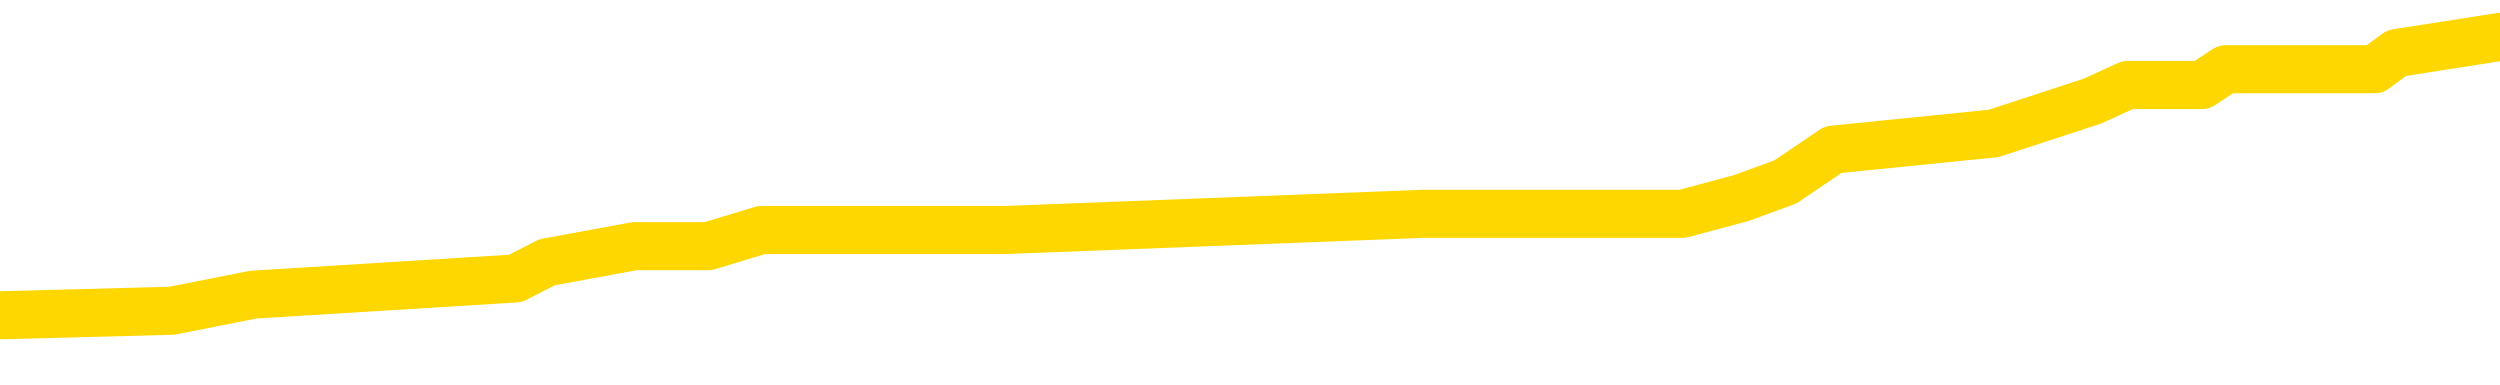 <svg xmlns="http://www.w3.org/2000/svg" version="1.1" viewBox="0 0 6500 1000">
	<path fill="none" stroke="gold" stroke-width="125" stroke-linecap="round" stroke-linejoin="round" d="M0 110816  L-916594 110816 L-916410 110774 L-915920 110690 L-915626 110649 L-915315 110565 L-915080 110523 L-915027 110439 L-914968 110355 L-914814 110314 L-914774 110230 L-914641 110188 L-914349 110146 L-913808 110146 L-913198 110104 L-913150 110104 L-912510 110062 L-912476 110062 L-911951 110062 L-911818 110020 L-911428 109937 L-911100 109853 L-910983 109769 L-910772 109685 L-910055 109685 L-909485 109644 L-909378 109644 L-909203 109602 L-908982 109518 L-908580 109476 L-908554 109392 L-907626 109309 L-907539 109225 L-907457 109141 L-907387 109057 L-907089 109015 L-906937 108932 L-905047 108974 L-904946 108974 L-904684 108974 L-904390 109015 L-904249 108932 L-904000 108932 L-903965 108890 L-903806 108848 L-903343 108764 L-903090 108722 L-902877 108639 L-902626 108597 L-902277 108555 L-901350 108471 L-901256 108387 L-900845 108345 L-899675 108262 L-898486 108220 L-898393 108136 L-898366 108052 L-898100 107969 L-897801 107885 L-897672 107801 L-897635 107717 L-896820 107717 L-896436 107759 L-895376 107801 L-895314 107801 L-895049 108639 L-894578 109434 L-894385 110230 L-894122 111025 L-893785 110984 L-893649 110942 L-893194 110900 L-892451 110858 L-892433 110816 L-892268 110732 L-892200 110732 L-891684 110690 L-890655 110690 L-890459 110649 L-889970 110607 L-889608 110565 L-889199 110565 L-888814 110607 L-887110 110607 L-887012 110607 L-886941 110607 L-886879 110607 L-886695 110565 L-886358 110565 L-885718 110523 L-885641 110481 L-885580 110481 L-885393 110439 L-885313 110439 L-885136 110397 L-885117 110355 L-884887 110355 L-884499 110314 L-883611 110314 L-883571 110272 L-883483 110230 L-883456 110146 L-882448 110104 L-882298 110020 L-882274 109979 L-882141 109937 L-882101 109895 L-880843 109853 L-880785 109853 L-880245 109811 L-880193 109811 L-880146 109811 L-879751 109769 L-879611 109727 L-879411 109685 L-879265 109685 L-879100 109685 L-878823 109727 L-878465 109727 L-877912 109685 L-877267 109644 L-877009 109560 L-876855 109518 L-876454 109476 L-876414 109434 L-876293 109392 L-876231 109434 L-876217 109434 L-876124 109434 L-875830 109392 L-875679 109225 L-875349 109141 L-875271 109057 L-875195 109015 L-874968 108890 L-874902 108806 L-874674 108722 L-874622 108639 L-874457 108597 L-873451 108555 L-873268 108513 L-872717 108471 L-872324 108387 L-871926 108345 L-871076 108262 L-870998 108220 L-870419 108178 L-869978 108178 L-869737 108136 L-869579 108136 L-869179 108052 L-869158 108052 L-868713 108010 L-868308 107969 L-868172 107885 L-867997 107801 L-867860 107717 L-867610 107634 L-866610 107592 L-866528 107550 L-866393 107508 L-866354 107466 L-865464 107424 L-865248 107382 L-864805 107340 L-864688 107298 L-864631 107257 L-863955 107257 L-863854 107215 L-863826 107215 L-862484 107173 L-862078 107131 L-862039 107089 L-861110 107047 L-861012 107005 L-860879 106963 L-860475 106922 L-860449 106880 L-860356 106838 L-860140 106796 L-859728 106712 L-858575 106628 L-858283 106545 L-858254 106461 L-857646 106419 L-857396 106335 L-857377 106293 L-856447 106252 L-856396 106168 L-856273 106126 L-856256 106042 L-856100 106000 L-855925 105917 L-855788 105875 L-855732 105833 L-855624 105791 L-855539 105749 L-855305 105707 L-855230 105665 L-854922 105623 L-854804 105582 L-854634 105540 L-854543 105498 L-854440 105498 L-854417 105456 L-854340 105456 L-854242 105372 L-853875 105330 L-853771 105288 L-853267 105247 L-852815 105205 L-852777 105163 L-852753 105121 L-852712 105079 L-852584 105037 L-852483 104995 L-852041 104953 L-851759 104912 L-851167 104870 L-851036 104828 L-850762 104744 L-850609 104702 L-850456 104660 L-850371 104577 L-850293 104535 L-850107 104493 L-850057 104493 L-850029 104451 L-849950 104409 L-849926 104367 L-849643 104283 L-849039 104200 L-848044 104158 L-847746 104116 L-847012 104074 L-846767 104032 L-846678 103990 L-846100 103948 L-845402 103907 L-844650 103865 L-844331 103823 L-843948 103739 L-843871 103697 L-843237 103655 L-843051 103613 L-842963 103613 L-842834 103613 L-842521 103572 L-842472 103530 L-842330 103488 L-842308 103446 L-841340 103404 L-840795 103362 L-840317 103362 L-840256 103362 L-839932 103362 L-839911 103320 L-839848 103320 L-839638 103278 L-839561 103237 L-839507 103195 L-839484 103153 L-839445 103111 L-839429 103069 L-838672 103027 L-838655 102985 L-837856 102943 L-837703 102902 L-836798 102860 L-836292 102818 L-836063 102734 L-836021 102734 L-835906 102692 L-835730 102650 L-834975 102692 L-834840 102650 L-834676 102608 L-834358 102567 L-834182 102483 L-833160 102399 L-833137 102315 L-832886 102273 L-832673 102190 L-832039 102148 L-831801 102064 L-831768 101980 L-831590 101896 L-831510 101813 L-831420 101771 L-831356 101687 L-830915 101603 L-830892 101561 L-830351 101520 L-830095 101478 L-829600 101436 L-828723 101394 L-828686 101352 L-828634 101310 L-828593 101268 L-828475 101226 L-828199 101185 L-827992 101101 L-827795 101017 L-827771 100933 L-827721 100850 L-827682 100808 L-827604 100766 L-827007 100682 L-826946 100640 L-826843 100598 L-826689 100556 L-826057 100515 L-825376 100473 L-825073 100389 L-824727 100347 L-824529 100305 L-824481 100221 L-824160 100180 L-823533 100138 L-823386 100096 L-823350 100054 L-823292 100012 L-823215 99928 L-822974 99928 L-822886 99886 L-822792 99845 L-822498 99803 L-822363 99761 L-822303 99719 L-822266 99635 L-821994 99635 L-820988 99593 L-820813 99551 L-820762 99551 L-820469 99510 L-820277 99426 L-819944 99384 L-819437 99342 L-818875 99258 L-818860 99175 L-818844 99133 L-818743 99049 L-818629 98965 L-818589 98881 L-818552 98840 L-818486 98840 L-818458 98798 L-818319 98840 L-818026 98840 L-817976 98840 L-817871 98840 L-817607 98798 L-817142 98756 L-816997 98756 L-816943 98672 L-816885 98630 L-816694 98588 L-816329 98546 L-816115 98546 L-815920 98546 L-815862 98546 L-815803 98463 L-815649 98421 L-815380 98379 L-814950 98588 L-814934 98588 L-814857 98546 L-814793 98505 L-814664 98211 L-814640 98170 L-814356 98128 L-814308 98086 L-814254 98044 L-813791 98002 L-813753 98002 L-813712 97960 L-813522 97918 L-813041 97876 L-812554 97835 L-812538 97793 L-812500 97751 L-812243 97709 L-812166 97625 L-811936 97583 L-811920 97500 L-811626 97416 L-811183 97374 L-810736 97332 L-810232 97290 L-810078 97248 L-809791 97206 L-809751 97123 L-809420 97081 L-809198 97039 L-808681 96955 L-808605 96913 L-808358 96829 L-808163 96746 L-808103 96704 L-807327 96662 L-807253 96662 L-807022 96620 L-807006 96620 L-806944 96578 L-806748 96536 L-806284 96536 L-806261 96494 L-806131 96494 L-804830 96494 L-804814 96494 L-804736 96453 L-804643 96453 L-804426 96453 L-804273 96411 L-804095 96453 L-804041 96494 L-803754 96536 L-803714 96536 L-803345 96536 L-802905 96536 L-802721 96536 L-802400 96494 L-802105 96494 L-801659 96411 L-801587 96369 L-801125 96285 L-800687 96243 L-800505 96201 L-799051 96118 L-798919 96076 L-798462 95992 L-798236 95950 L-797850 95866 L-797333 95783 L-796379 95699 L-795585 95615 L-794910 95573 L-794485 95489 L-794174 95448 L-793944 95322 L-793260 95196 L-793247 95071 L-793037 94903 L-793015 94861 L-792841 94778 L-791891 94736 L-791623 94652 L-790808 94610 L-790497 94526 L-790460 94484 L-790402 94401 L-789786 94359 L-789148 94275 L-787522 94233 L-786848 94191 L-786206 94191 L-786128 94191 L-786072 94191 L-786036 94191 L-786008 94149 L-785896 94066 L-785878 94024 L-785855 93982 L-785702 93940 L-785648 93856 L-785570 93814 L-785451 93773 L-785353 93731 L-785236 93689 L-784966 93605 L-784697 93563 L-784679 93479 L-784479 93438 L-784333 93354 L-784106 93312 L-783972 93270 L-783663 93228 L-783603 93186 L-783250 93103 L-782901 93061 L-782800 93019 L-782736 92935 L-782676 92893 L-782292 92809 L-781911 92768 L-781807 92726 L-781546 92684 L-781275 92600 L-781116 92558 L-781083 92516 L-781022 92474 L-780880 92432 L-780696 92391 L-780652 92349 L-780364 92349 L-780348 92307 L-780114 92307 L-780053 92265 L-780015 92265 L-779435 92223 L-779302 92181 L-779278 92014 L-779260 91721 L-779243 91386 L-779226 91051 L-779202 90716 L-779186 90464 L-779165 90171 L-779148 89878 L-779125 89711 L-779108 89543 L-779086 89417 L-779070 89334 L-779021 89208 L-778949 89082 L-778914 88873 L-778890 88706 L-778854 88538 L-778813 88371 L-778776 88287 L-778760 88119 L-778736 87994 L-778699 87910 L-778682 87784 L-778659 87701 L-778641 87617 L-778623 87533 L-778607 87449 L-778578 87324 L-778552 87198 L-778506 87156 L-778490 87072 L-778448 87030 L-778400 86947 L-778329 86863 L-778314 86779 L-778298 86695 L-778235 86654 L-778196 86612 L-778157 86570 L-777991 86528 L-777926 86486 L-777910 86444 L-777866 86360 L-777807 86319 L-777595 86277 L-777561 86235 L-777519 86193 L-777441 86151 L-776904 86109 L-776825 86067 L-776721 85984 L-776632 85942 L-776456 85900 L-776106 85858 L-775950 85816 L-775512 85774 L-775355 85732 L-775225 85690 L-774522 85607 L-774320 85565 L-773360 85481 L-772877 85439 L-772778 85439 L-772686 85397 L-772441 85355 L-772368 85314 L-771925 85230 L-771829 85188 L-771814 85146 L-771798 85104 L-771773 85062 L-771307 85020 L-771090 84979 L-770951 84937 L-770657 84895 L-770568 84853 L-770527 84811 L-770497 84769 L-770325 84727 L-770266 84685 L-770189 84644 L-770109 84602 L-770039 84602 L-769730 84560 L-769645 84518 L-769431 84476 L-769396 84434 L-768712 84392 L-768614 84350 L-768408 84309 L-768362 84267 L-768083 84225 L-768021 84183 L-768004 84099 L-767926 84057 L-767618 83974 L-767594 83932 L-767540 83848 L-767517 83806 L-767395 83764 L-767259 83680 L-767015 83639 L-766889 83639 L-766242 83597 L-766226 83597 L-766202 83597 L-766021 83513 L-765945 83471 L-765853 83429 L-765426 83387 L-765010 83345 L-764617 83262 L-764538 83220 L-764519 83178 L-764156 83136 L-763919 83094 L-763691 83052 L-763378 83010 L-763300 82969 L-763219 82885 L-763041 82801 L-763026 82759 L-762760 82675 L-762680 82634 L-762450 82592 L-762224 82550 L-761908 82550 L-761733 82508 L-761372 82508 L-760980 82466 L-760911 82382 L-760847 82340 L-760707 82257 L-760655 82215 L-760553 82131 L-760052 82089 L-759854 82047 L-759608 82005 L-759422 81963 L-759123 81922 L-759046 81880 L-758880 81796 L-757996 81754 L-757967 81670 L-757844 81587 L-757266 81545 L-757188 81503 L-756474 81503 L-756162 81503 L-755949 81503 L-755932 81503 L-755546 81503 L-755021 81419 L-754575 81377 L-754245 81335 L-754092 81293 L-753767 81293 L-753588 81252 L-753507 81252 L-753300 81168 L-753125 81126 L-752196 81084 L-751307 81042 L-751268 81000 L-751040 81000 L-750660 80958 L-749873 80917 L-749639 80875 L-749563 80833 L-749205 80791 L-748633 80707 L-748366 80665 L-747980 80623 L-747876 80623 L-747706 80623 L-747088 80623 L-746877 80623 L-746569 80623 L-746516 80582 L-746388 80540 L-746335 80498 L-746216 80456 L-745880 80372 L-744920 80330 L-744789 80247 L-744587 80205 L-743956 80163 L-743645 80121 L-743231 80079 L-743203 80037 L-743058 79995 L-742638 79953 L-741305 79953 L-741258 79912 L-741130 79828 L-741113 79786 L-740535 79702 L-740330 79660 L-740300 79618 L-740259 79577 L-740202 79535 L-740164 79493 L-740086 79451 L-739943 79409 L-739489 79367 L-739370 79325 L-739085 79283 L-738712 79242 L-738616 79200 L-738289 79158 L-737935 79116 L-737765 79074 L-737718 79032 L-737609 78990 L-737520 78948 L-737492 78907 L-737415 78823 L-737112 78781 L-737078 78697 L-737006 78655 L-736639 78613 L-736303 78572 L-736222 78572 L-736002 78530 L-735831 78488 L-735803 78446 L-735306 78404 L-734757 78320 L-733876 78278 L-733778 78195 L-733701 78153 L-733427 78111 L-733179 78027 L-733105 77985 L-733044 77902 L-732925 77860 L-732882 77818 L-732772 77776 L-732696 77692 L-731995 77650 L-731750 77608 L-731710 77567 L-731553 77525 L-730954 77525 L-730727 77525 L-730635 77525 L-730160 77525 L-729563 77441 L-729043 77399 L-729022 77357 L-728877 77315 L-728557 77315 L-728015 77315 L-727783 77315 L-727612 77315 L-727126 77273 L-726898 77231 L-726813 77190 L-726467 77148 L-726141 77148 L-725618 77106 L-725291 77064 L-724690 77022 L-724493 76938 L-724441 76896 L-724400 76855 L-724119 76813 L-723434 76729 L-723124 76687 L-723099 76603 L-722908 76561 L-722685 76520 L-722599 76478 L-721936 76394 L-721911 76352 L-721690 76268 L-721360 76226 L-721008 76143 L-720803 76101 L-720570 76017 L-720312 75975 L-720123 75891 L-720076 75850 L-719849 75808 L-719814 75766 L-719658 75724 L-719443 75682 L-719270 75640 L-719179 75598 L-718901 75556 L-718658 75515 L-718342 75473 L-717916 75473 L-717879 75473 L-717395 75473 L-717162 75473 L-716950 75431 L-716724 75389 L-716174 75389 L-715927 75347 L-715093 75347 L-715037 75305 L-715015 75263 L-714858 75221 L-714396 75180 L-714355 75138 L-714015 75054 L-713882 75012 L-713659 74970 L-713087 74928 L-712615 74886 L-712421 74845 L-712228 74803 L-712038 74761 L-711937 74719 L-711568 74677 L-711522 74635 L-711441 74593 L-710147 74551 L-710099 74510 L-709830 74510 L-709685 74510 L-709134 74510 L-709018 74468 L-708936 74426 L-708577 74384 L-708353 74342 L-708072 74300 L-707743 74216 L-707235 74175 L-707122 74133 L-707043 74091 L-706879 74049 L-706585 74049 L-706116 74049 L-705919 74091 L-705869 74091 L-705219 74049 L-705097 74007 L-704643 74007 L-704607 73965 L-704139 73923 L-704028 73881 L-704012 73840 L-703796 73840 L-703615 73798 L-703083 73798 L-702054 73798 L-701854 73756 L-701396 73714 L-700448 73630 L-700349 73588 L-699995 73505 L-699935 73463 L-699920 73421 L-699885 73379 L-699515 73337 L-699395 73295 L-699153 73253 L-698990 73211 L-698802 73170 L-698681 73128 L-697611 73044 L-696753 73002 L-696540 72918 L-696443 72876 L-696269 72793 L-695936 72751 L-695864 72709 L-695806 72667 L-695631 72667 L-695242 72625 L-695007 72583 L-694896 72541 L-694778 72500 L-693798 72458 L-693772 72416 L-693178 72332 L-693145 72332 L-692997 72290 L-692712 72248 L-691801 72248 L-690854 72248 L-690701 72206 L-690599 72206 L-690467 72164 L-690324 72123 L-690298 72081 L-690184 72039 L-689965 71997 L-689284 71955 L-689154 71913 L-688851 71871 L-688611 71788 L-688279 71746 L-687640 71704 L-687297 71620 L-687236 71578 L-687080 71578 L-686158 71578 L-685688 71578 L-685644 71578 L-685632 71536 L-685590 71494 L-685568 71453 L-685541 71411 L-685398 71369 L-684975 71327 L-684640 71327 L-684449 71285 L-684020 71285 L-683832 71243 L-683443 71159 L-682909 71118 L-682536 71076 L-682515 71076 L-682265 71034 L-682147 70992 L-682071 70950 L-681935 70908 L-681895 70866 L-681816 70824 L-681421 70783 L-680925 70741 L-680813 70657 L-680640 70615 L-680332 70573 L-679885 70531 L-679562 70489 L-679419 70406 L-678992 70322 L-678839 70238 L-678784 70154 L-677970 70113 L-677950 70071 L-677578 70029 L-677521 70029 L-676392 69987 L-676325 69987 L-675766 69945 L-675571 69903 L-675435 69861 L-675202 69819 L-674855 69778 L-674820 69694 L-674785 69652 L-674717 69568 L-674368 69526 L-674196 69484 L-673711 69443 L-673694 69401 L-673369 69359 L-673212 69317 L-672071 69233 L-672046 69191 L-671854 69108 L-671661 69066 L-671411 69024 L-671393 68982 L-670373 68940 L-670076 68898 L-670000 68856 L-669864 68773 L-669688 68731 L-669111 68647 L-668896 68605 L-668832 68563 L-668701 68521 L-668665 68438 L-668141 68396 L-668003 84895 L-667989 84895 L-667966 84895 L-667946 84895 L-667719 68354 L-666943 68354 L-666901 68354 L-666534 68354 L-666455 68312 L-666403 68270 L-665730 68228 L-664988 68186 L-664563 68186 L-664115 68144 L-663053 68103 L-662742 68019 L-662332 68019 L-662260 67977 L-661735 67977 L-661641 67977 L-661623 67977 L-661178 67935 L-660993 67851 L-660213 67768 L-659540 67726 L-659128 67600 L-658896 67516 L-658756 67474 L-658674 67391 L-658654 67349 L-658578 67349 L-658449 67307 L-658133 67349 L-657908 67349 L-657583 67307 L-657521 67307 L-657151 67307 L-657118 67307 L-656909 67307 L-656242 67307 L-656164 67307 L-656006 67223 L-655896 67223 L-655569 67181 L-655414 67139 L-655074 67139 L-655017 67056 L-654678 66972 L-654475 66930 L-654422 66846 L-653045 66804 L-652916 66762 L-652482 66721 L-652162 66679 L-651334 66595 L-651211 66553 L-650480 66469 L-650324 66386 L-650283 66344 L-650230 66302 L-650206 66260 L-650092 66218 L-649796 66176 L-649506 66134 L-649452 66092 L-649331 66051 L-649301 66009 L-649201 65967 L-648757 65967 L-648606 65925 L-647770 65925 L-647228 65883 L-646893 65883 L-646878 65841 L-646802 65799 L-646686 65757 L-646491 65716 L-646227 65674 L-645393 65632 L-645296 65590 L-644775 65548 L-644733 65506 L-644634 65464 L-643806 65464 L-643671 65422 L-643332 65422 L-642778 65381 L-642398 65339 L-642235 65297 L-641925 65255 L-641113 65213 L-640806 65171 L-640538 65171 L-640216 65171 L-639896 65213 L-639620 65213 L-638791 65129 L-638696 65087 L-638604 64962 L-638499 64836 L-638113 64711 L-637633 64627 L-637616 64585 L-637498 64543 L-637130 64459 L-637035 64417 L-636201 64334 L-636124 64292 L-635824 64250 L-635734 64208 L-635326 64124 L-635216 64041 L-634517 63999 L-634044 63957 L-633984 63915 L-633765 63831 L-633491 63789 L-633378 63747 L-632351 63706 L-631964 63664 L-631944 63622 L-631611 63580 L-631367 63538 L-630933 63496 L-630823 63454 L-630706 63412 L-630254 63329 L-629663 63287 L-629327 63245 L-627434 63203 L-627320 63119 L-627109 63077 L-625790 63036 L-625684 53613 L-625618 44317 L-625582 35732 L-625520 35732 L-625020 45071 L-624345 54283 L-624323 62784 L-624053 62701 L-623085 62701 L-622396 62659 L-622234 62617 L-621693 62575 L-621603 62533 L-620584 62491 L-619636 62407 L-619270 62449 L-619168 62491 L-618579 62491 L-618520 62491 L-618419 62449 L-617979 62365 L-617872 62324 L-617430 62282 L-616430 62156 L-616174 62030 L-616071 61905 L-615941 61821 L-615574 61737 L-614993 61654 L-614962 61612 L-614647 61570 L-612664 61528 L-612548 61486 L-612480 61486 L-612122 61444 L-610503 61402 L-610326 61402 L-610181 61402 L-609359 61444 L-609306 61486 L-609251 61486 L-608817 61486 L-607837 61528 L-607763 61528 L-606678 61486 L-606465 61486 L-605749 61402 L-605361 61360 L-605142 61277 L-604822 61193 L-604329 61109 L-604201 61067 L-603972 60984 L-603740 60900 L-603681 60858 L-603391 60816 L-603119 60732 L-602089 60690 L-600424 60649 L-600005 60607 L-599868 60565 L-599711 60565 L-599406 60523 L-599178 60439 L-599020 60397 L-598860 60314 L-598691 60230 L-598644 60188 L-598590 60146 L-598569 60146 L-598183 60104 L-597933 60104 L-597662 60104 L-597502 60104 L-597412 60104 L-595753 60104 L-595588 60146 L-595208 60104 L-594748 60104 L-594139 60020 L-593045 59979 L-592614 59937 L-592583 59895 L-592521 59853 L-592503 59811 L-590799 59769 L-590757 59727 L-590291 59685 L-590104 59644 L-590072 59560 L-589477 59518 L-589427 59476 L-589104 59434 L-589054 59392 L-588843 59350 L-588825 59309 L-588559 59225 L-588506 59183 L-588037 59141 L-587527 59057 L-587448 59057 L-587154 59015 L-587137 58974 L-587099 58932 L-587028 58890 L-586870 58848 L-585924 58848 L-585868 58848 L-585347 58848 L-585155 58806 L-585054 58806 L-584828 58764 L-584318 58764 L-583930 59895 L-583860 59895 L-583512 59853 L-583155 59811 L-582026 58597 L-581975 58513 L-581749 58471 L-581715 58429 L-581590 58345 L-581491 58345 L-581226 58345 L-580486 58387 L-579908 58387 L-579614 58387 L-578908 58387 L-578730 58345 L-578706 58345 L-578070 58304 L-577759 58262 L-577363 58262 L-577333 58220 L-577312 58178 L-577158 58136 L-576473 58136 L-576457 58136 L-576117 58136 L-575844 58094 L-575807 58052 L-575751 57969 L-575729 57927 L-575657 57885 L-575325 57843 L-575219 57801 L-575190 57717 L-574992 57675 L-574839 57634 L-573971 57592 L-573409 57508 L-573393 57508 L-573291 57466 L-573189 57508 L-573043 57508 L-572964 57508 L-572927 57466 L-572871 57424 L-572798 57382 L-572653 57340 L-572171 57340 L-571767 57298 L-570900 57340 L-570880 57340 L-570623 57340 L-570546 57340 L-570517 57298 L-570506 57215 L-570489 57173 L-570196 57131 L-570157 57089 L-570085 57047 L-570011 57005 L-569806 56963 L-569646 56838 L-569345 56712 L-569268 56545 L-569251 56419 L-569034 56335 L-568803 56335 L-568693 56377 L-568323 56419 L-568165 56419 L-567934 56419 L-567765 56419 L-567620 56377 L-567488 56335 L-566212 56252 L-565809 56168 L-565748 56126 L-565631 56042 L-565206 56000 L-565191 55917 L-565129 55875 L-564855 55791 L-564743 55749 L-564461 55665 L-564183 55623 L-563758 55540 L-563736 55498 L-563658 55456 L-563532 55414 L-562946 55372 L-562554 55330 L-562219 55288 L-561630 55247 L-561527 55247 L-561357 55205 L-561221 55205 L-560393 55163 L-559208 55121 L-559172 55079 L-559116 55079 L-558896 55037 L-558691 55037 L-558536 55037 L-558279 54995 L-558203 54953 L-557660 54912 L-557624 54870 L-557375 54828 L-556987 54786 L-556162 54744 L-555804 54702 L-555493 54702 L-555235 54660 L-555012 54618 L-554605 54577 L-554489 54535 L-554305 54493 L-554252 54493 L-554064 54451 L-553893 54409 L-553864 54367 L-553584 54325 L-553273 54283 L-553135 54242 L-552826 54200 L-552632 54200 L-552616 54158 L-551897 54158 L-551763 54074 L-551466 54032 L-551375 53990 L-550775 53990 L-550736 53948 L-550658 53907 L-550037 53865 L-549886 53781 L-549845 53739 L-549535 53697 L-549343 53655 L-549150 53572 L-549094 53488 L-548786 53446 L-548733 53404 L-548679 53446 L-548653 53446 L-548528 53446 L-547717 53404 L-547641 53362 L-547100 53320 L-546832 53278 L-546172 53237 L-545265 53195 L-545023 53153 L-544491 53111 L-544274 53069 L-543166 53111 L-543116 53111 L-542341 53111 L-541793 53069 L-541682 53027 L-541529 52943 L-541474 52902 L-541308 52860 L-540931 52818 L-540483 52776 L-540429 52734 L-540274 52692 L-539594 52650 L-539374 52608 L-538856 52567 L-538007 52483 L-537991 52441 L-536200 52399 L-535646 52357 L-535529 52315 L-534523 52273 L-534486 52231 L-534254 52231 L-534161 52231 L-534121 52231 L-533789 52190 L-533437 52148 L-533172 52064 L-532885 52022 L-532575 51938 L-532321 51855 L-532227 51813 L-531737 51771 L-531530 51729 L-530964 51687 L-530850 51729 L-530498 51687 L-530447 51687 L-530407 51687 L-529803 51603 L-529070 51520 L-528488 51436 L-528253 51352 L-527713 51226 L-527560 51143 L-527058 51101 L-526849 51017 L-526826 51017 L-526767 50975 L-525804 50975 L-525627 50933 L-525185 50891 L-525160 50808 L-525005 50766 L-524924 50766 L-524773 50808 L-524127 50808 L-524077 50766 L-522957 50724 L-521973 50682 L-521911 50640 L-521191 50598 L-520326 50556 L-519947 50515 L-519728 50515 L-518969 50473 L-518917 50431 L-518607 50347 L-517756 50347 L-517563 50305 L-517386 50263 L-517162 50263 L-517035 50221 L-516843 50221 L-516610 50180 L-516441 50221 L-516154 50180 L-515875 50180 L-515792 50138 L-515621 50096 L-515605 50012 L-515451 49970 L-515412 49928 L-514636 49886 L-514560 49886 L-514328 49803 L-513901 49761 L-513555 49719 L-512972 49677 L-512703 49677 L-512444 49677 L-512315 49593 L-512299 49551 L-512185 49510 L-512161 49468 L-511927 49426 L-511891 49384 L-510575 49384 L-510519 49342 L-509840 49258 L-509268 49258 L-509142 49258 L-508989 49258 L-508912 49258 L-508600 49175 L-508327 49133 L-508238 49049 L-508136 49049 L-507208 49007 L-507132 49007 L-506768 49007 L-506744 48965 L-506707 48923 L-505932 48840 L-505840 48798 L-505700 48756 L-505298 48714 L-505036 48714 L-504793 48756 L-504579 48714 L-504498 48714 L-504422 48714 L-504345 48714 L-504159 48756 L-504092 48756 L-503843 48756 L-503788 48714 L-503650 48672 L-503570 48588 L-503457 48546 L-503234 48505 L-503070 48463 L-503029 48421 L-502859 48379 L-502488 48337 L-502474 48295 L-502358 48253 L-501636 48211 L-501600 48170 L-501467 48170 L-501120 48128 L-500708 48128 L-500672 48128 L-500594 48086 L-500555 48044 L-500191 48002 L-499987 47960 L-499972 47918 L-499626 47876 L-499278 47876 L-498952 47876 L-498850 47835 L-498697 47835 L-498503 47793 L-498271 47793 L-498179 47793 L-498023 47793 L-497946 47793 L-497905 47751 L-497792 47709 L-497769 47667 L-497518 47667 L-497379 47583 L-496801 47458 L-495973 47374 L-495485 47290 L-495364 47248 L-495325 47206 L-495313 47164 L-495161 47081 L-495060 46997 L-494827 46955 L-494436 46871 L-494132 46829 L-494116 46788 L-493946 46746 L-493707 46662 L-493111 46662 L-492507 46620 L-492467 46620 L-492427 46620 L-492274 46578 L-492220 46536 L-492158 46494 L-492090 46453 L-492035 46369 L-492010 46327 L-491963 46285 L-491869 46201 L-491732 46159 L-491578 46118 L-491446 46076 L-491405 46076 L-491370 46034 L-491308 45992 L-491034 45908 L-490720 45866 L-490679 45783 L-490594 45741 L-490417 45699 L-490179 45657 L-489822 45615 L-489792 45573 L-489223 45531 L-489100 45489 L-488864 45448 L-488841 45448 L-488560 45406 L-488274 45406 L-488019 45406 L-487447 45364 L-487150 45322 L-487074 45280 L-486375 45238 L-486297 45196 L-486262 45154 L-486236 45113 L-486184 45029 L-485991 44987 L-485850 44903 L-485814 44861 L-485774 44819 L-485179 44778 L-484946 44736 L-484663 45029 L-484608 45280 L-484535 45573 L-484456 45824 L-484220 45741 L-483976 45699 L-483841 45657 L-483734 45615 L-483655 45573 L-483268 45489 L-483141 45448 L-482988 45406 L-482950 45364 L-482804 45322 L-482583 45280 L-482409 45238 L-482340 45196 L-481519 45113 L-481502 45113 L-481208 45071 L-480420 45029 L-480110 45029 L-479964 44987 L-479736 44945 L-479535 44861 L-478598 44819 L-478561 44778 L-478539 44736 L-478498 44652 L-478229 44610 L-477633 44568 L-477569 44526 L-477534 44484 L-477517 44443 L-476822 44443 L-476620 44443 L-476588 44443 L-476255 44443 L-476147 44401 L-475523 44317 L-475018 44275 L-474981 44191 L-474539 44191 L-474443 44149 L-474284 44149 L-473971 44149 L-473958 44149 L-473518 44191 L-473036 44233 L-472907 44233 L-472587 44233 L-472519 44191 L-472215 44191 L-472039 44149 L-471845 44108 L-471602 44024 L-471405 43940 L-471379 43856 L-470801 43814 L-470731 43773 L-470321 43731 L-470267 43689 L-470221 43647 L-469857 43605 L-469711 43563 L-469505 43521 L-469409 43521 L-469254 43479 L-469192 43438 L-469045 43354 L-468944 43312 L-468387 43312 L-468365 43396 L-468193 43438 L-467651 43479 L-467590 43479 L-467536 43396 L-467508 43312 L-467436 43270 L-467420 43186 L-467357 43144 L-467320 43061 L-467165 43019 L-466840 42977 L-466274 42935 L-466259 42893 L-466197 42809 L-466096 42726 L-466049 42726 L-465807 42684 L-465385 42684 L-465230 42684 L-463488 42600 L-462947 42558 L-462003 42516 L-461594 42474 L-461053 42391 L-460856 42349 L-460688 42307 L-460392 42265 L-460277 42223 L-460262 42223 L-460107 42181 L-459967 42139 L-459891 42056 L-459759 42056 L-459411 42056 L-459040 42097 L-458442 42097 L-458267 42097 L-458110 42056 L-457842 42014 L-457690 42014 L-457399 42139 L-457375 42223 L-457292 42307 L-457065 42391 L-456365 42349 L-456238 42307 L-455807 42265 L-455713 42223 L-454508 42223 L-454459 42181 L-454166 42181 L-453762 42139 L-453486 42056 L-453467 42014 L-453349 41972 L-453273 41930 L-453092 41888 L-452612 41846 L-452160 41762 L-451750 41721 L-451720 41679 L-451301 41637 L-451187 41637 L-451069 41637 L-451054 41637 L-450860 41595 L-450838 41511 L-450606 41469 L-450163 41427 L-449843 41344 L-449378 41344 L-449213 41302 L-449058 41260 L-448902 41260 L-448449 41260 L-448130 41260 L-448075 41302 L-447704 41302 L-447666 41344 L-447340 41344 L-447223 41302 L-447124 41260 L-446798 41176 L-446411 41134 L-446150 41092 L-445792 41009 L-445536 40967 L-443365 40925 L-443316 40883 L-443294 40841 L-442882 40841 L-442820 40841 L-442750 40883 L-442519 40883 L-442209 40841 L-441905 40757 L-441861 40716 L-441553 40674 L-441420 40632 L-441204 40590 L-440492 40548 L-440336 40548 L-440198 40506 L-440049 40506 L-440028 40506 L-439834 40464 L-439809 40422 L-439717 40381 L-439696 40339 L-439679 40297 L-439579 40255 L-438650 40213 L-438192 40213 L-437100 40129 L-436678 40129 L-436274 40087 L-436235 40046 L-435982 40004 L-435207 39920 L-435191 39878 L-435167 39836 L-434974 39794 L-434237 39752 L-433968 39711 L-433928 39669 L-433529 39585 L-433504 39543 L-432714 39501 L-432034 39459 L-430663 39417 L-430393 39376 L-430345 39334 L-429807 39250 L-429774 39208 L-429672 39124 L-429349 39082 L-429269 39041 L-429000 39041 L-428088 38999 L-427949 38999 L-427700 38915 L-427155 38915 L-426733 38873 L-426540 38831 L-426524 38831 L-426386 38747 L-426292 38706 L-426165 38664 L-425905 38622 L-425880 38538 L-425789 38496 L-425479 38454 L-425419 38412 L-425302 38412 L-424952 38412 L-424141 38412 L-423910 38329 L-423081 38329 L-422849 38245 L-422632 38203 L-422114 38203 L-421476 38161 L-421059 38119 L-420737 38077 L-420256 38036 L-419831 38036 L-419770 37994 L-419421 37994 L-419380 37952 L-419367 37910 L-419267 37826 L-419222 37826 L-418736 37784 L-417935 37784 L-417601 37784 L-416519 37742 L-416039 37701 L-416016 37659 L-415876 37617 L-415321 37575 L-414624 37533 L-414315 37491 L-414093 37449 L-413988 37407 L-413886 37324 L-413215 37282 L-413121 37240 L-413099 37240 L-413021 37198 L-412843 37198 L-412671 37198 L-412491 37156 L-412477 37114 L-412401 37072 L-412237 37030 L-411722 36989 L-411706 36947 L-411566 36947 L-411203 36905 L-411179 36905 L-411048 36863 L-411024 36821 L-410661 36779 L-410136 36695 L-410042 36654 L-409826 36570 L-409733 36528 L-409708 36486 L-409244 36444 L-409167 36444 L-408765 36402 L-408315 36402 L-407063 36360 L-407024 36319 L-406593 36277 L-406560 36235 L-405841 36193 L-405664 36151 L-405529 36109 L-405222 36067 L-405167 36025 L-405142 35942 L-405126 35858 L-404951 35816 L-404762 35774 L-404254 35774 L-403881 35439 L-403542 35062 L-403504 34727 L-402785 34434 L-402691 34392 L-402652 34350 L-402111 34350 L-402088 34309 L-401685 34267 L-401259 34225 L-400988 34225 L-400809 34183 L-400563 34099 L-400540 34057 L-400483 33974 L-399866 33932 L-399364 33890 L-398977 33890 L-398358 33932 L-398141 33932 L-397986 33974 L-396694 33890 L-396595 33848 L-396152 33764 L-395821 33722 L-395521 33639 L-395278 33597 L-394543 33513 L-393964 33471 L-393135 33429 L-393034 33387 L-392477 33345 L-392339 33304 L-390697 33262 L-390636 33262 L-390542 33262 L-389575 33262 L-389398 33220 L-389111 33220 L-388893 33220 L-388815 33178 L-388543 33178 L-388428 33136 L-388275 33094 L-387965 33052 L-387886 33010 L-387795 33010 L-387718 32969 L-387602 32969 L-387423 32927 L-387331 32885 L-387292 32843 L-386789 32843 L-386571 32801 L-386441 32801 L-386286 32759 L-386232 32717 L-386107 32717 L-385722 32675 L-385214 32634 L-385141 32592 L-384661 32550 L-384584 32508 L-384484 32508 L-384250 32466 L-383786 32466 L-383556 32466 L-383539 32466 L-383307 32466 L-383152 32466 L-383091 32466 L-382898 32424 L-382627 32340 L-381875 32298 L-380922 32298 L-380886 32257 L-380661 32257 L-380222 32257 L-379941 32173 L-379592 32131 L-378523 32089 L-377596 32089 L-377465 32089 L-377418 32089 L-377349 32047 L-377194 32047 L-377117 31963 L-376943 31880 L-376508 31796 L-376304 31754 L-376244 31670 L-375661 31628 L-375507 31545 L-375392 31503 L-375351 31461 L-375182 31419 L-375045 31377 L-374834 31293 L-374756 31252 L-374733 31210 L-374524 31126 L-374114 31084 L-374090 31042 L-373867 31000 L-373721 30958 L-373687 30917 L-373673 30875 L-373651 30833 L-373417 30791 L-373232 30749 L-373015 30707 L-372989 30665 L-372300 30623 L-372196 30582 L-372161 30540 L-372140 30498 L-371946 30456 L-371893 30414 L-371776 30330 L-371695 30330 L-371584 30288 L-371269 30247 L-370810 30205 L-370555 30163 L-370321 30079 L-370191 30037 L-369838 29995 L-369779 29953 L-369626 29912 L-369054 29828 L-368968 29786 L-368814 29702 L-368518 29618 L-368148 29535 L-367845 29451 L-367769 29409 L-367364 29367 L-367196 29367 L-367052 29367 L-366512 29367 L-366451 29367 L-366435 29283 L-366269 29242 L-366063 29200 L-365989 29200 L-365896 29158 L-365486 29116 L-365470 29074 L-365447 29074 L-365254 29032 L-365177 29409 L-365006 29786 L-364944 30121 L-364929 30498 L-364414 30456 L-364193 30414 L-363574 30330 L-363320 30288 L-363126 30247 L-363087 30205 L-363014 30205 L-362948 30205 L-362298 30205 L-362259 30247 L-362085 30247 L-362019 30247 L-361345 30247 L-360956 30163 L-360694 30121 L-360457 30079 L-360379 29995 L-360363 29912 L-360161 29870 L-359790 29786 L-359565 29744 L-358929 29702 L-358909 29702 L-358522 29660 L-358429 29660 L-358371 29618 L-358094 29577 L-357785 29577 L-357708 29535 L-356857 29577 L-356514 29786 L-356077 30037 L-355643 30247 L-355148 30456 L-354999 30414 L-354730 30456 L-353492 30498 L-353436 30582 L-351672 30623 L-351481 30582 L-350471 30540 L-350320 30498 L-349945 30582 L-349624 30665 L-349018 30749 L-348949 30833 L-348772 30791 L-347943 30749 L-347804 30707 L-347418 30665 L-347233 30623 L-347190 30582 L-347070 30540 L-346860 30498 L-346412 30414 L-346064 30372 L-345932 30330 L-345523 30288 L-345173 30288 L-344888 30247 L-344694 30205 L-344539 30205 L-344376 30163 L-344307 30121 L-344207 30121 L-343974 30079 L-343858 30079 L-343804 30037 L-343262 30037 L-342798 29995 L-341616 29995 L-341483 29995 L-341458 29995 L-341405 29995 L-340738 29995 L-339703 29912 L-339509 29870 L-339330 29828 L-339178 29828 L-339137 29786 L-339122 29786 L-339061 29744 L-338736 29702 L-337575 29660 L-337382 29618 L-337204 29577 L-336090 29535 L-335231 29493 L-335124 29493 L-334651 29451 L-334458 29451 L-332136 29409 L-332059 29367 L-331938 29283 L-331903 29242 L-331866 29158 L-331771 29032 L-331556 28948 L-330974 28865 L-330588 28823 L-329815 28781 L-329737 28739 L-329040 28739 L-328499 28739 L-328458 28697 L-328327 28697 L-327863 28655 L-327825 28613 L-327690 28572 L-327322 28530 L-327292 28488 L-327142 28488 L-326742 28446 L-324918 28488 L-324111 28446 L-323392 28446 L-323375 28446 L-323062 28362 L-322500 28320 L-321999 28278 L-321480 28237 L-321458 28195 L-319714 28153 L-319545 28111 L-319350 28069 L-318456 28027 L-317937 27943 L-317727 27902 L-317469 27860 L-316760 27818 L-315809 27776 L-315151 27734 L-315112 27650 L-314825 27608 L-314743 27567 L-314647 27567 L-314515 27525 L-314438 27525 L-313703 27525 L-313366 27483 L-313316 27525 L-313061 27525 L-312774 27483 L-312349 27483 L-311768 27441 L-311510 27441 L-311358 27399 L-311111 27399 L-311072 27399 L-310275 27357 L-310237 27315 L-310060 27315 L-309651 27231 L-309423 27231 L-309346 27231 L-309215 27231 L-309099 27190 L-308751 27148 L-308687 27106 L-308535 27064 L-307794 27022 L-307683 26980 L-307513 26938 L-307473 26896 L-307179 26896 L-306777 26896 L-306601 26896 L-306507 26896 L-306197 26855 L-305396 26813 L-304937 26729 L-304417 26687 L-303929 26645 L-303233 26603 L-302187 26561 L-301918 26561 L-301864 26520 L-301703 26520 L-301452 26520 L-301206 26478 L-301127 26436 L-300913 26352 L-300601 26310 L-300137 26226 L-300123 26185 L-299826 26185 L-299813 26143 L-298822 26101 L-298149 26059 L-297815 25975 L-297198 25975 L-297061 25933 L-296422 25891 L-296292 25850 L-295341 25766 L-295242 25682 L-294682 25640 L-294274 25640 L-293845 25640 L-293754 25598 L-292920 25598 L-292556 25598 L-292517 25640 L-292385 25682 L-292208 25682 L-291991 25682 L-291937 25640 L-291780 25556 L-291527 25515 L-290427 25473 L-290350 25431 L-290130 25389 L-289999 25305 L-289963 25263 L-289770 25221 L-289670 25180 L-289187 25138 L-288902 25096 L-288742 25054 L-288647 24970 L-288376 24928 L-288106 24886 L-288090 24719 L-287951 24593 L-287813 24468 L-287486 24300 L-287177 24216 L-287136 24175 L-287061 24091 L-286945 24049 L-286095 23965 L-285768 23923 L-285437 23881 L-285304 23881 L-285088 23881 L-285072 23881 L-284392 23881 L-284298 23798 L-284275 23756 L-284259 23672 L-284221 23630 L-283809 23546 L-283540 23505 L-283499 23463 L-283131 23463 L-282921 23421 L-281838 23421 L-281822 23379 L-281793 23337 L-281773 23337 L-281396 23253 L-281141 23211 L-280893 23128 L-280754 23044 L-280622 23002 L-280290 22960 L-280197 22918 L-280136 22876 L-279578 22835 L-279517 22793 L-279361 22751 L-279167 22709 L-278974 22667 L-278959 22625 L-278920 22583 L-278882 22541 L-278611 22500 L-278488 22458 L-278455 22416 L-278356 22416 L-278200 22416 L-278059 22416 L-277775 22374 L-277450 22374 L-276754 22332 L-276731 22332 L-276221 22332 L-275375 22332 L-275012 22290 L-274858 22248 L-274254 22248 L-274084 22248 L-274023 22248 L-273968 22206 L-272912 22164 L-272894 22164 L-271988 22164 L-271967 22164 L-271800 22123 L-271557 22123 L-271507 22081 L-271453 21997 L-271315 21955 L-271276 21913 L-270347 21871 L-270292 21871 L-270170 21871 L-270098 21871 L-269983 21871 L-269804 21913 L-268822 21871 L-268683 21871 L-268565 21788 L-268270 21704 L-268023 21662 L-267986 21620 L-267932 21662 L-267910 21662 L-267777 21662 L-267698 21662 L-267560 21620 L-266937 21620 L-266771 21578 L-266307 21578 L-266130 21494 L-266114 21453 L-266053 21411 L-265937 21369 L-265454 21327 L-264759 21285 L-264386 21243 L-264217 21201 L-263250 21159 L-263096 21118 L-262918 21118 L-262825 21076 L-262570 21076 L-262399 21076 L-261752 21034 L-261741 21034 L-261161 20992 L-261023 20992 L-260968 20908 L-260233 20866 L-260194 20824 L-260117 20824 L-259475 20783 L-258700 20783 L-258608 20741 L-258559 20741 L-258544 20699 L-258507 20699 L-258491 20615 L-258428 20573 L-258412 20531 L-258392 20531 L-258237 20489 L-258198 20448 L-258182 20406 L-258143 20364 L-258004 20322 L-257927 20280 L-257563 20238 L-257215 20196 L-256441 20154 L-255839 20113 L-255643 20071 L-255412 20071 L-255275 20029 L-254637 20029 L-254347 19987 L-254326 19987 L-253866 19945 L-253633 19945 L-253578 19903 L-253539 19861 L-253036 19819 L-252486 19778 L-251698 19736 L-250575 19736 L-249681 19694 L-249593 19694 L-249294 19652 L-249222 19610 L-249106 19568 L-247929 19526 L-247581 19484 L-247559 19443 L-247039 19401 L-246893 19359 L-246784 19317 L-246575 19275 L-246420 19233 L-246398 19191 L-246204 19149 L-246127 19108 L-245983 19066 L-245182 19024 L-245036 18982 L-244756 18940 L-244579 18898 L-244269 18856 L-243458 18814 L-242529 18814 L-240937 18773 L-240694 18731 L-240053 18689 L-239858 18647 L-239780 18605 L-239262 18563 L-239030 18563 L-239007 18521 L-238875 18521 L-238536 18479 L-238525 18438 L-238309 18396 L-238272 18354 L-237730 18312 L-237201 18228 L-237134 18186 L-236841 18144 L-236293 18061 L-236258 18019 L-236205 17977 L-236106 17893 L-235873 17893 L-235293 17893 L-235195 17935 L-235121 17935 L-234789 17893 L-234039 17851 L-234000 17809 L-233320 17809 L-233166 17809 L-232840 17768 L-232624 17726 L-232392 17726 L-232096 17684 L-231850 17642 L-231499 17600 L-231445 17558 L-230686 17516 L-229993 17432 L-229642 17349 L-229178 17307 L-228545 17265 L-228136 17223 L-228058 17265 L-227632 17265 L-226990 17223 L-226821 17223 L-226079 17181 L-225891 17139 L-225596 17097 L-225024 17056 L-224999 17014 L-223979 17014 L-223492 16972 L-223399 16972 L-223338 16930 L-223050 16888 L-222764 16846 L-222703 16804 L-222523 16804 L-221812 16762 L-221636 16721 L-221437 16679 L-221286 16637 L-221194 16595 L-221132 16553 L-220590 16553 L-220280 16511 L-220188 16427 L-220111 16344 L-219543 16302 L-219453 16302 L-219198 16218 L-218871 16134 L-218834 16009 L-218679 15883 L-218447 15841 L-218125 15799 L-216992 15757 L-216793 15716 L-216268 15674 L-216023 15674 L-215777 15632 L-215697 15590 L-215677 15506 L-215601 15464 L-215545 15381 L-215468 15339 L-215429 15297 L-215250 15213 L-215213 15171 L-214981 15129 L-213744 15087 L-213417 15046 L-213377 14962 L-212596 14920 L-212449 14878 L-211457 14836 L-211251 14836 L-210825 14836 L-210697 14836 L-210293 14878 L-210205 14836 L-209548 14794 L-208841 14752 L-208233 14711 L-208039 14669 L-207806 14585 L-207188 14543 L-206892 14459 L-206453 14417 L-206298 14376 L-206143 14334 L-205387 14250 L-205037 14208 L-204634 14208 L-204596 14166 L-203590 14166 L-203270 14166 L-203023 14124 L-202323 14041 L-202250 13999 L-201938 13957 L-200857 13915 L-200666 13873 L-200432 13873 L-200237 13831 L-199737 13789 L-198983 13789 L-198870 13789 L-198669 13789 L-198628 13747 L-198536 13706 L-198223 13664 L-198134 13622 L-198018 13580 L-197700 13580 L-197631 13538 L-197607 13496 L-197245 13454 L-197206 13412 L-196989 13371 L-196486 13412 L-195884 13454 L-195672 13538 L-195519 13580 L-195481 13580 L-195437 13496 L-195403 13454 L-195270 13412 L-194861 13371 L-194490 13329 L-194436 13287 L-194420 13245 L-194341 13203 L-193932 13161 L-193778 13119 L-193763 13036 L-193723 12994 L-193545 12910 L-193469 12868 L-193237 12826 L-192447 12784 L-192370 12784 L-191635 12701 L-191479 12659 L-191239 12575 L-191177 12491 L-191092 12449 L-191070 12365 L-190952 12282 L-190937 12198 L-190876 12114 L-190838 12072 L-190744 12030 L-190722 12030 L-190606 11989 L-190373 11947 L-190203 11863 L-189383 11863 L-188981 11821 L-188826 11821 L-188321 11821 L-188207 11821 L-187611 11821 L-187236 11779 L-187185 11779 L-186991 11737 L-186294 11737 L-186256 11695 L-186111 11695 L-185886 11654 L-185624 11612 L-185250 11570 L-184825 11528 L-184696 11486 L-184676 11402 L-184182 11402 L-183486 11360 L-183254 11402 L-183100 11402 L-182132 11402 L-181907 11444 L-181629 11444 L-181613 11402 L-181088 11360 L-180559 11319 L-180411 11277 L-180391 11235 L-179849 11193 L-179539 11151 L-179422 11067 L-179230 10984 L-179094 10900 L-178767 10858 L-178650 10816 L-178340 10816 L-177914 10774 L-177859 10774 L-177626 10816 L-177529 10816 L-177396 10816 L-177100 10816 L-176986 10774 L-176621 10732 L-176309 10732 L-175826 10690 L-175655 10649 L-175407 10607 L-175191 10565 L-174665 10523 L-174479 10439 L-174124 10397 L-173488 10355 L-173334 10272 L-172593 10230 L-172173 10188 L-171993 10146 L-171917 10146 L-171786 10104 L-171492 10062 L-171451 10020 L-171221 10020 L-171029 9979 L-170774 9979 L-170347 9937 L-170238 9895 L-169620 9895 L-169438 9895 L-168227 9895 L-167580 9937 L-167429 9937 L-167391 9937 L-167259 9937 L-167158 9895 L-167143 9853 L-167061 9811 L-166849 9769 L-166732 9727 L-166370 9685 L-165998 9644 L-165301 9602 L-164899 9560 L-164794 9518 L-164776 9476 L-163831 9434 L-163636 9350 L-163484 9309 L-163429 9225 L-162672 9225 L-162655 9309 L-162166 9350 L-162036 9434 L-161843 9434 L-160953 9392 L-160913 9350 L-160875 9309 L-160798 9267 L-160759 9267 L-160682 9225 L-160599 9183 L-160334 9141 L-160102 9099 L-160040 9057 L-159559 9015 L-159223 9015 L-159112 8974 L-158918 8932 L-158742 8890 L-158682 8890 L-158646 8848 L-158376 8806 L-157678 8722 L-157625 8639 L-157331 8555 L-156929 8471 L-156365 8429 L-155492 8387 L-155187 8345 L-155149 8304 L-155027 8262 L-154428 8220 L-154298 8178 L-154098 8136 L-154061 8094 L-153447 8052 L-153268 8010 L-153254 7927 L-153035 7885 L-152957 7801 L-152650 7801 L-152518 7759 L-152286 7759 L-151952 7759 L-151860 7717 L-151760 7675 L-151722 7634 L-151179 7634 L-150986 7592 L-150445 7550 L-150019 7508 L-149887 7508 L-149826 7508 L-149595 7508 L-149578 7508 L-149090 7550 L-149009 7550 L-148992 7550 L-147599 7592 L-147463 7592 L-147349 7550 L-146715 7508 L-146575 7466 L-146458 7424 L-146304 7340 L-146267 7298 L-146188 7257 L-146134 7298 L-145142 7298 L-145106 7257 L-144973 7257 L-144912 7173 L-144813 7131 L-144523 7089 L-144510 7047 L-144199 7047 L-144100 7089 L-143634 7047 L-143581 11486 L-143438 15883 L-143310 20322 L-143078 24761 L-142509 24719 L-142420 24677 L-142398 24677 L-142111 24635 L-141428 24593 L-141351 24551 L-141315 24510 L-141298 24468 L-141099 24426 L-140678 24342 L-140407 24342 L-139534 24300 L-139242 24300 L-139131 24300 L-138396 24258 L-138269 24216 L-137910 24175 L-137657 24175 L-136786 24133 L-136617 24133 L-136555 24091 L-136500 24049 L-136153 24007 L-136129 23965 L-135920 23923 L-135780 23881 L-135650 23840 L-135527 23798 L-135403 23756 L-135166 23714 L-134876 23672 L-134217 23630 L-134195 23588 L-134040 23546 L-133922 23505 L-132958 23463 L-132902 23421 L-132670 23379 L-132647 23337 L-132321 23295 L-132206 23295 L-132166 23253 L-131664 23253 L-131365 23211 L-131254 23170 L-130711 23128 L-129652 23086 L-129026 23044 L-128855 23002 L-128607 22960 L-128351 22918 L-128220 22876 L-128198 22835 L-127531 22793 L-126635 22751 L-126588 22709 L-126518 22667 L-126402 22667 L-126182 22625 L-125991 22625 L-125952 22583 L-125759 22541 L-125100 22541 L-124483 22500 L-124444 22751 L-123848 23002 L-123787 23211 L-122664 23421 L-122610 23421 L-122489 23379 L-122223 23337 L-122160 23337 L-121891 23337 L-121815 23295 L-121598 23295 L-121116 23253 L-120846 23211 L-120715 23211 L-120483 23128 L-120458 23002 L-120443 22835 L-120420 22625 L-120404 22416 L-120380 22206 L-120367 21955 L-120343 21704 L-120327 21453 L-120304 21243 L-120289 21034 L-120267 20824 L-120251 20699 L-120223 20573 L-120205 20406 L-120187 20322 L-120150 20196 L-120111 20113 L-120096 20029 L-120070 19903 L-120018 19819 L-119994 19736 L-119917 19652 L-119879 19610 L-119864 19526 L-119801 19443 L-119786 19359 L-119740 19233 L-119669 19149 L-119631 19108 L-119607 19024 L-119554 18940 L-119529 18898 L-119514 18856 L-119452 18814 L-119415 18773 L-119338 18731 L-119322 18689 L-119294 18605 L-119222 18563 L-119182 18521 L-119028 18438 L-118912 18396 L-118858 18354 L-118775 18312 L-118742 18270 L-118718 18228 L-118564 18186 L-118548 18144 L-118447 18103 L-118136 18061 L-118100 18019 L-117885 17977 L-117774 17977 L-117749 17977 L-117519 18019 L-117286 18019 L-116911 17977 L-116784 17935 L-116744 17893 L-116691 17851 L-116590 17809 L-116553 17768 L-116343 17768 L-116278 17726 L-116166 17726 L-115954 17684 L-115917 17642 L-115545 17600 L-115492 17558 L-115413 17516 L-115391 17474 L-115298 17432 L-115098 17391 L-115061 17391 L-115039 17391 L-114809 17391 L-114788 17349 L-114579 17349 L-114484 17307 L-114446 17265 L-114110 17223 L-113997 17181 L-113957 17139 L-113944 17139 L-113804 17097 L-113789 17097 L-113535 17097 L-112952 17056 L-112876 17014 L-112838 16972 L-112793 16930 L-112745 16888 L-112565 16846 L-112550 16804 L-112451 16762 L-112373 16721 L-112313 16679 L-111947 16595 L-111865 16553 L-111847 16511 L-111793 16469 L-110825 16427 L-110693 16386 L-110672 16344 L-110451 16302 L-110383 16260 L-110360 16218 L-110114 16176 L-109858 16134 L-109727 16092 L-109687 16051 L-109666 15967 L-109610 15883 L-109523 15841 L-109461 15757 L-109236 15716 L-109107 15674 L-109007 15632 L-108953 15590 L-108759 15548 L-108682 15506 L-108348 15464 L-108217 15422 L-108040 15381 L-108024 15339 L-107999 15297 L-107730 15297 L-106529 15255 L-106492 15255 L-106376 15213 L-106142 15171 L-105951 15129 L-105912 15129 L-105857 15087 L-105752 15087 L-105238 15046 L-104944 15004 L-104712 14962 L-104437 14920 L-104420 14878 L-104388 14836 L-104347 14794 L-104310 14752 L-104209 14711 L-104131 14669 L-104038 14627 L-103912 14585 L-103807 14543 L-103629 14543 L-103436 14501 L-102607 14501 L-102491 14459 L-102237 14417 L-102197 14376 L-102098 14334 L-102038 14334 L-101795 14292 L-101771 14292 L-101650 14250 L-101579 14208 L-101540 14166 L-101308 14124 L-101131 14082 L-100611 14041 L-100535 13999 L-100518 13957 L-100107 13957 L-99744 13957 L-99628 13915 L-99606 13915 L-99565 13873 L-99489 13831 L-99435 13789 L-99086 13747 L-98970 13706 L-98793 13706 L-98738 13664 L-98714 13664 L-98600 13622 L-98313 13580 L-98080 13538 L-97865 13496 L-97655 13454 L-97445 13371 L-96619 13329 L-96279 13287 L-95272 13245 L-94908 13203 L-93863 13161 L-93785 13119 L-93338 13077 L-93127 13036 L-92935 12994 L-92641 12952 L-92600 12910 L-92447 12868 L-92393 12784 L-92161 12742 L-91581 12701 L-91387 12659 L-90768 12659 L-90279 12617 L-90227 12575 L-89578 12533 L-89428 12491 L-89259 12449 L-88886 12407 L-88870 12407 L-88771 12365 L-88733 12365 L-88602 12324 L-88169 12324 L-87866 12324 L-87480 12324 L-87340 12282 L-87178 12282 L-86745 12282 L-86706 12240 L-86604 12240 L-86489 12198 L-86311 12198 L-86141 12156 L-86023 12114 L-85661 12030 L-85444 11989 L-85311 11947 L-85171 11947 L-84672 11947 L-84594 11947 L-84360 11905 L-84036 11905 L-83649 11863 L-83627 11821 L-83006 11821 L-82736 11779 L-82503 11779 L-82079 11737 L-81807 11695 L-81665 11654 L-81456 11612 L-81251 11570 L-80699 11528 L-80569 11528 L-80182 11486 L-79912 11486 L-79809 11444 L-79548 11402 L-79347 11360 L-79277 11319 L-79239 11277 L-78671 11235 L-78464 11193 L-78437 11151 L-78208 11109 L-78131 11067 L-77614 11025 L-77575 10984 L-77420 10942 L-77126 10900 L-76855 10858 L-76491 10816 L-76143 10816 L-75771 10774 L-75650 10774 L-75579 10732 L-75099 10690 L-75036 10649 L-74701 10607 L-74570 10565 L-74493 10523 L-74363 10481 L-73899 10481 L-73606 10439 L-73529 10439 L-73217 10397 L-72909 10355 L-72846 10314 L-72816 10272 L-72041 10230 L-71937 10146 L-71849 10104 L-71826 10062 L-71672 10020 L-71450 9979 L-71283 9937 L-70897 9895 L-70842 9853 L-70778 9853 L-70161 9811 L-70044 9769 L-69721 9727 L-69195 9685 L-68845 9644 L-68769 9602 L-68149 9560 L-67738 9518 L-67437 9476 L-67127 9434 L-66989 9392 L-66364 9392 L-65983 9350 L-64859 9350 L-63799 9309 L-63736 9267 L-63376 9225 L-63274 9225 L-63258 9183 L-62885 9183 L-61879 9099 L-61493 9057 L-61285 8974 L-61197 8932 L-60821 8890 L-60528 8848 L-60217 8806 L-59428 8764 L-59340 8722 L-59288 8680 L-59249 8639 L-58732 8597 L-58616 8555 L-58408 8513 L-58268 8471 L-57665 8429 L-56836 8387 L-56552 8345 L-56370 8345 L-55869 8304 L-55664 8304 L-55110 8304 L-54604 8262 L-54413 8220 L-54375 8178 L-53746 8136 L-53293 8094 L-52878 8052 L-52270 8010 L-51149 8010 L-50736 7969 L-50412 7969 L-50197 7927 L-49770 7885 L-49630 7843 L-49539 7801 L-49307 7759 L-48721 7759 L-47913 7717 L-46713 7717 L-46600 7717 L-46467 7675 L-46380 7634 L-46338 7675 L-46317 7717 L-46307 7801 L-46212 7885 L-45448 7885 L-44742 7885 L-44702 7843 L-44416 7801 L-43876 7759 L-43814 7717 L-43774 7675 L-43759 7634 L-43502 7592 L-43179 7550 L-43039 7508 L-42769 7466 L-42730 7424 L-42622 7382 L-42221 7340 L-42111 7298 L-42034 7257 L-41737 7215 L-41694 7173 L-41476 7173 L-41292 7173 L-41181 7173 L-41167 7131 L-41141 7131 L-40717 7089 L-40470 7047 L-40135 7005 L-40100 6963 L-39965 6922 L-39712 6922 L-39557 6880 L-38651 6880 L-38552 6838 L-38357 6754 L-37349 6712 L-36849 6670 L-36770 6628 L-36732 6587 L-36524 6545 L-36406 6503 L-36307 6461 L-36122 6419 L-35956 6377 L-35720 6335 L-35301 6293 L-35285 6252 L-34976 6210 L-33931 6168 L-33713 6126 L-33698 6084 L-33675 6042 L-33467 6000 L-33308 5958 L-33249 5917 L-31804 5875 L-31478 5875 L-31276 5875 L-31078 5875 L-30927 5875 L-30657 5833 L-30216 5791 L-29998 5791 L-29304 5749 L-28801 5707 L-28476 5665 L-28205 5665 L-27485 5623 L-27330 5623 L-26131 5540 L-25742 5498 L-25627 5414 L-25473 5372 L-25320 5330 L-24349 5288 L-24297 5247 L-24050 5205 L-24028 5163 L-23808 5121 L-23369 5037 L-23230 4953 L-23122 4870 L-22920 4828 L-22803 4786 L-22701 4744 L-22686 4744 L-22554 4702 L-22300 4660 L-21682 4618 L-21022 4577 L-20777 4577 L-20584 4535 L-19825 4535 L-19785 4535 L-19707 4493 L-19655 4409 L-19616 4367 L-19578 4325 L-19539 4283 L-19448 4242 L-19403 4200 L-19345 4116 L-19321 4074 L-19206 4032 L-18896 3948 L-18841 3907 L-18819 3865 L-18477 3823 L-18312 3781 L-18277 3697 L-18236 3655 L-18221 3613 L-17990 3572 L-17849 3530 L-17681 3488 L-17232 3488 L-16998 3488 L-16906 3488 L-16886 3530 L-16405 3488 L-16327 3488 L-16200 3446 L-16070 3362 L-15692 3320 L-15451 3237 L-15413 3195 L-15359 3153 L-15221 3069 L-15182 3027 L-15142 2985 L-14911 2943 L-14871 2902 L-14741 2860 L-14562 2818 L-14522 2776 L-14508 2734 L-14343 2692 L-14329 2650 L-14176 2608 L-14161 2567 L-14135 2525 L-14100 2483 L-13878 2399 L-13656 2399 L-13402 2357 L-13270 2399 L-12627 2399 L-12020 2357 L-11000 2357 L-10807 2315 L-10756 2273 L-10631 2231 L-10307 2190 L-9534 2148 L-9476 2106 L-9362 2064 L-8951 2022 L-8626 1980 L-8488 1938 L-8264 1896 L-7738 1855 L-7337 1855 L-7305 1813 L-7018 1813 L-6733 1771 L-6345 1729 L-6129 1687 L-5701 1603 L-5520 1561 L-5184 1520 L-5077 1478 L-4891 1478 L-4774 1436 L-4759 1436 L-4038 1394 L-3869 1352 L-3620 1310 L-3520 1268 L-2878 1226 L-2590 1185 L-2399 1143 L-2124 1101 L-1807 1059 L-1522 1017 L-1408 933 L-1363 891 L-1161 850 L446 808 L659 766 L1340 724 L1422 682 L1650 640 L1841 640 L1980 598 L1998 598 L2191 598 L2421 598 L2614 598 L3698 556 L3893 556 L3946 556 L4100 556 L4208 556 L4374 556 L4527 515 L4642 473 L4766 389 L5183 347 L5440 263 L5532 221 L5725 221 L5787 180 L6112 180 L6174 180 L6231 138 L6500 96" />
</svg>
